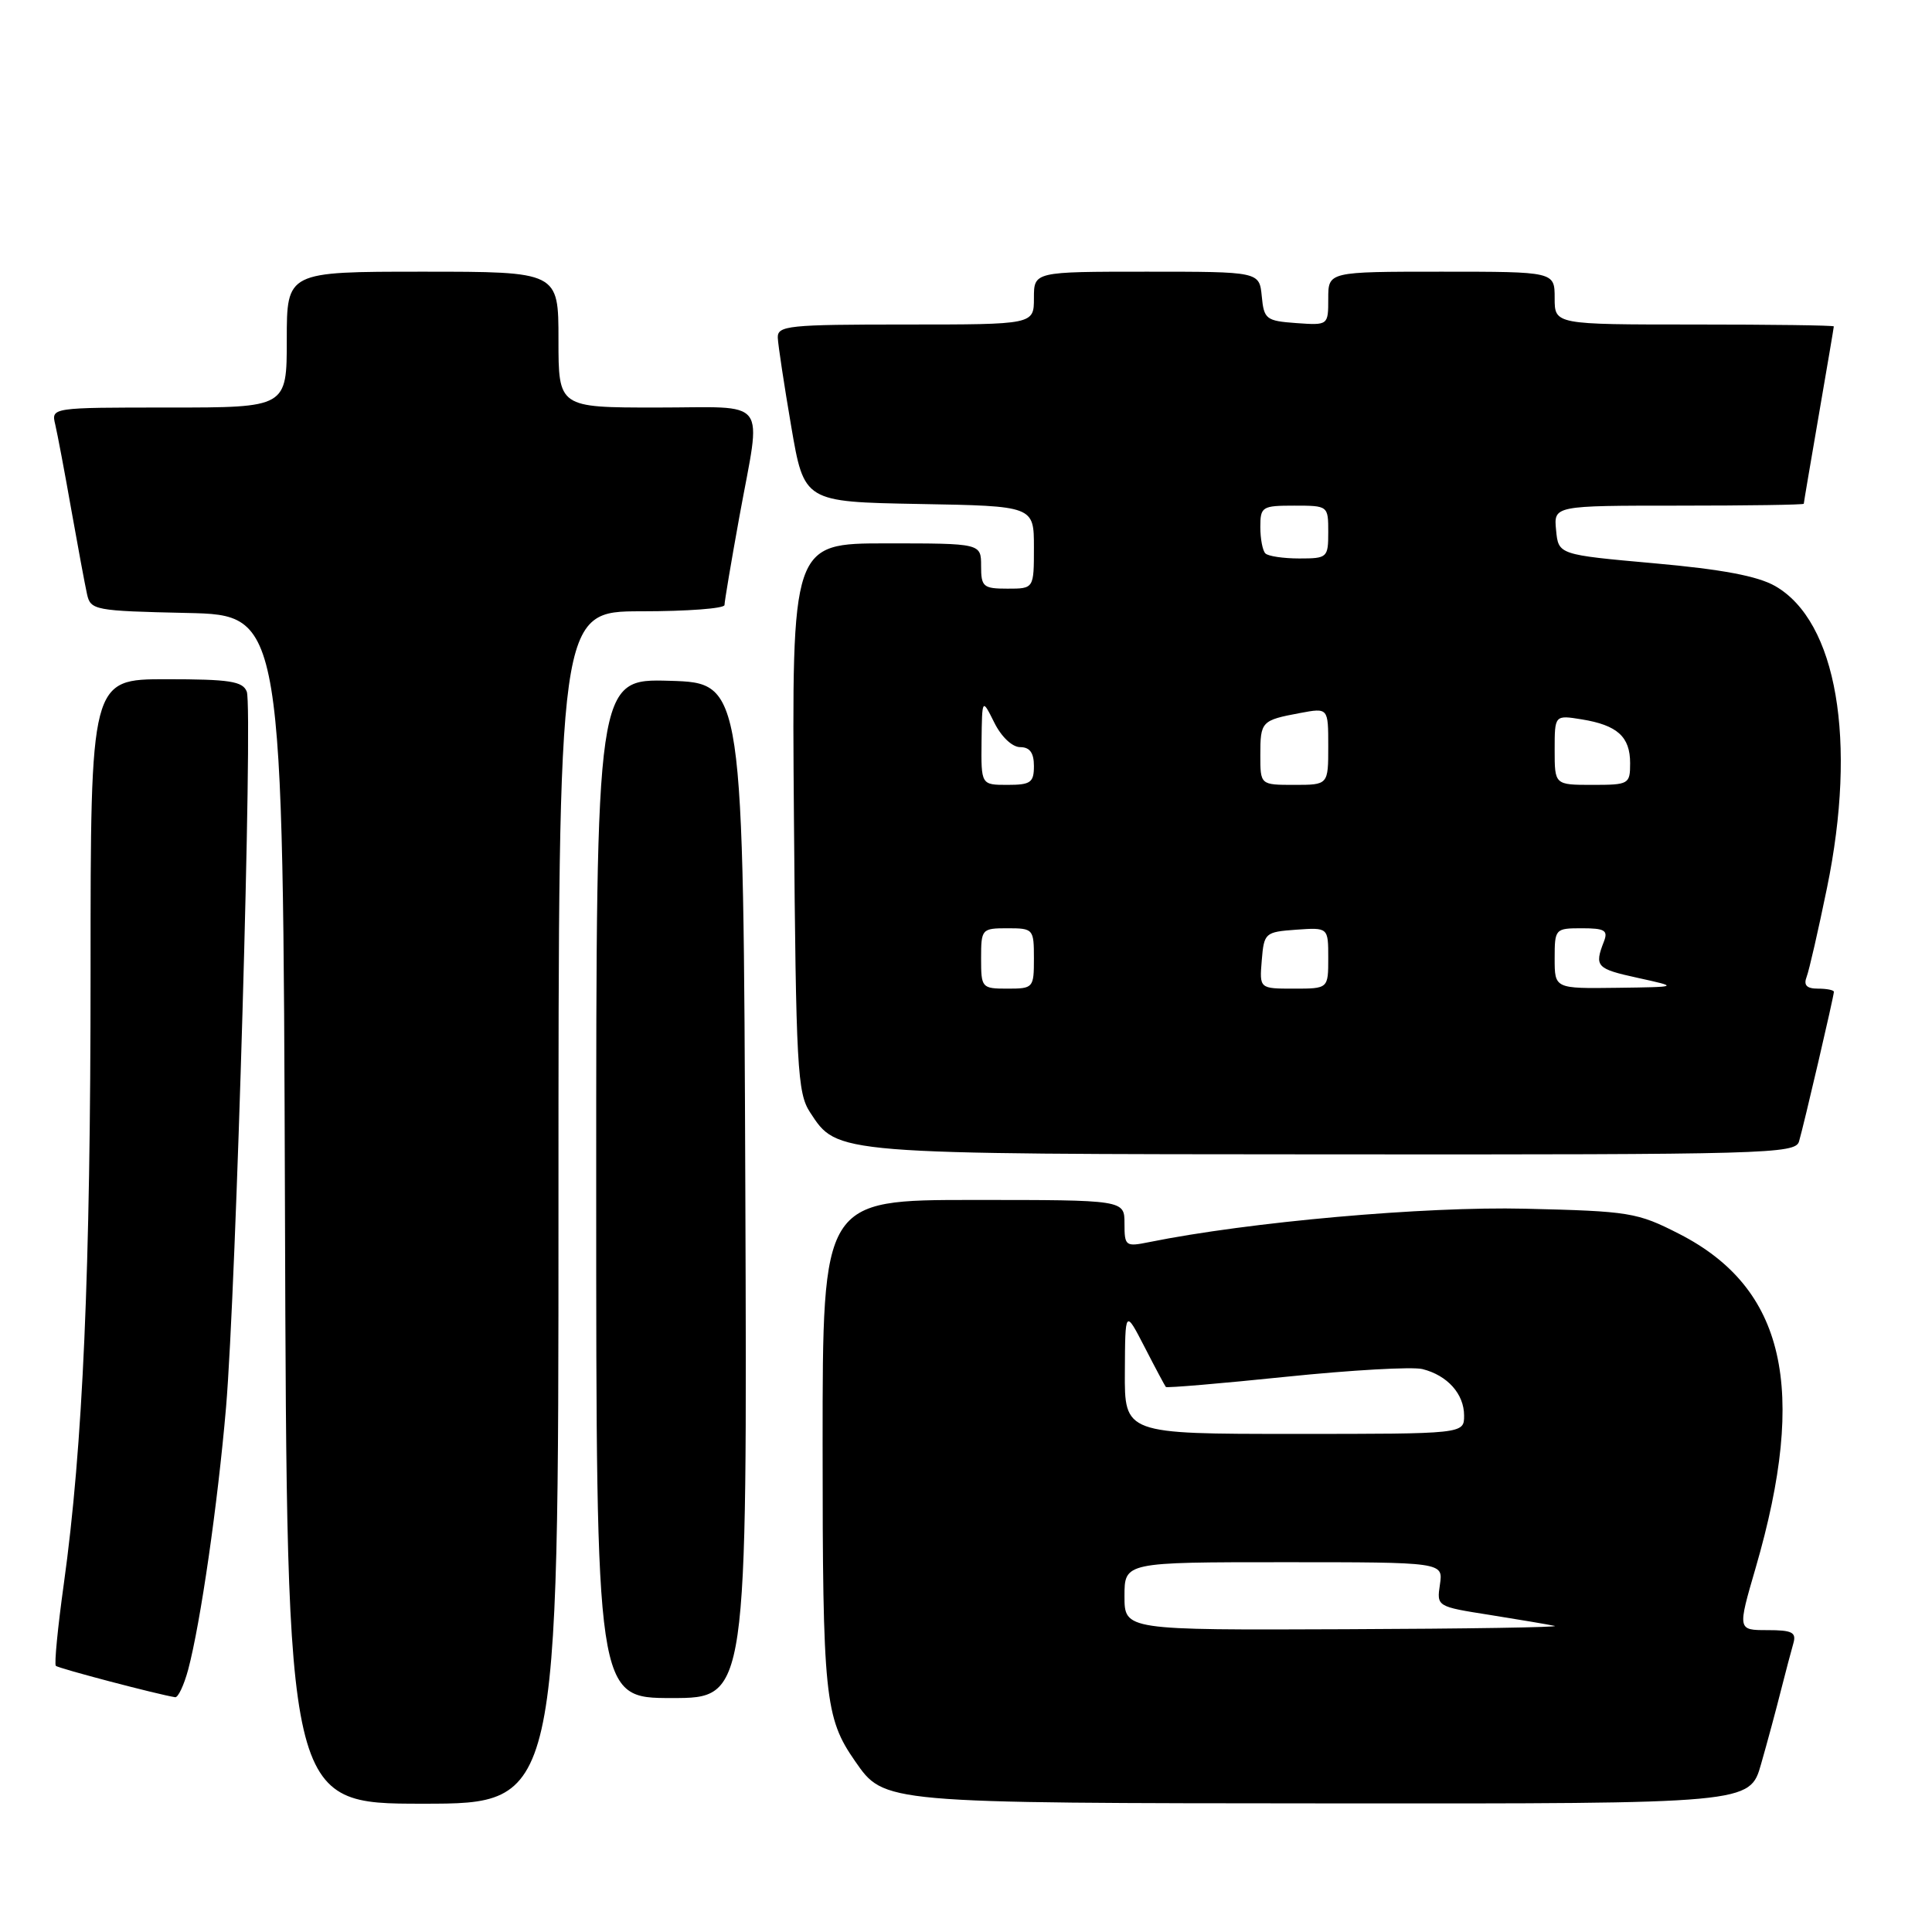<?xml version="1.0" encoding="UTF-8" standalone="no"?>
<!DOCTYPE svg PUBLIC "-//W3C//DTD SVG 1.1//EN" "http://www.w3.org/Graphics/SVG/1.1/DTD/svg11.dtd" >
<svg xmlns="http://www.w3.org/2000/svg" xmlns:xlink="http://www.w3.org/1999/xlink" version="1.1" viewBox="0 0 256 256">
 <g >
 <path fill="currentColor"
d=" M 74.00 160.00 C 74.00 81.00 74.00 81.00 85.00 81.00 C 91.05 81.00 96.00 80.63 96.00 80.17 C 96.00 79.71 96.89 74.43 97.98 68.42 C 100.90 52.39 102.12 54.00 87.00 54.00 C 74.00 54.00 74.00 54.00 74.00 45.00 C 74.00 36.00 74.00 36.00 56.00 36.00 C 38.00 36.00 38.00 36.00 38.00 45.00 C 38.00 54.00 38.00 54.00 22.39 54.00 C 6.78 54.00 6.78 54.00 7.32 56.25 C 7.61 57.49 8.57 62.55 9.44 67.50 C 10.32 72.45 11.26 77.50 11.53 78.72 C 12.00 80.85 12.52 80.95 24.76 81.22 C 37.50 81.50 37.50 81.50 37.76 160.25 C 38.01 239.00 38.01 239.00 56.01 239.00 C 74.00 239.00 74.00 239.00 74.00 160.00 Z  M 233.35 233.75 C 234.18 230.86 235.36 226.47 235.98 224.00 C 236.61 221.53 237.35 218.71 237.63 217.75 C 238.05 216.29 237.47 216.00 234.18 216.00 C 230.23 216.00 230.23 216.00 232.63 207.76 C 239.55 183.94 236.52 170.67 222.51 163.50 C 216.93 160.65 215.96 160.49 202.08 160.16 C 188.77 159.84 165.49 161.91 152.25 164.59 C 149.14 165.22 149.00 165.12 149.00 162.12 C 149.00 159.00 149.00 159.00 129.00 159.00 C 109.00 159.00 109.00 159.00 109.00 191.35 C 109.00 224.81 109.29 227.60 113.30 233.36 C 117.20 238.96 116.75 238.92 176.68 238.96 C 231.86 239.00 231.86 239.00 233.35 233.75 Z  M 24.93 221.25 C 26.57 215.10 28.85 199.30 29.95 186.50 C 31.29 170.85 33.52 93.79 32.70 91.65 C 32.17 90.27 30.43 90.00 22.03 90.00 C 12.00 90.00 12.00 90.00 12.00 128.77 C 12.00 168.58 10.99 191.65 8.45 209.92 C 7.65 215.65 7.18 220.51 7.40 220.73 C 7.73 221.07 20.95 224.54 23.21 224.89 C 23.60 224.95 24.37 223.31 24.93 221.25 Z  M 98.76 157.75 C 98.50 90.50 98.50 90.50 88.75 90.21 C 79.00 89.93 79.00 89.93 79.00 157.46 C 79.00 225.00 79.00 225.00 89.01 225.00 C 99.01 225.00 99.01 225.00 98.76 157.75 Z  M 238.38 151.25 C 239.03 149.04 243.00 131.99 243.00 131.42 C 243.00 131.19 242.05 131.00 240.89 131.00 C 239.39 131.00 238.96 130.55 239.39 129.43 C 239.72 128.57 240.93 123.28 242.08 117.68 C 246.10 98.15 243.39 82.33 235.21 77.65 C 232.89 76.33 228.17 75.44 219.21 74.64 C 206.50 73.50 206.50 73.50 206.19 70.25 C 205.87 67.00 205.87 67.00 222.44 67.00 C 231.55 67.00 239.00 66.89 239.01 66.75 C 239.01 66.61 239.91 61.33 241.00 55.00 C 242.09 48.67 242.99 43.39 242.99 43.25 C 243.00 43.11 234.68 43.00 224.50 43.00 C 206.00 43.00 206.00 43.00 206.00 39.50 C 206.00 36.00 206.00 36.00 191.00 36.00 C 176.00 36.00 176.00 36.00 176.00 39.56 C 176.00 43.11 176.00 43.11 171.75 42.81 C 167.76 42.52 167.48 42.30 167.19 39.25 C 166.87 36.00 166.87 36.00 151.94 36.00 C 137.00 36.00 137.00 36.00 137.00 39.50 C 137.00 43.00 137.00 43.00 120.00 43.00 C 104.45 43.00 103.01 43.15 103.06 44.75 C 103.10 45.71 103.90 51.00 104.84 56.50 C 106.55 66.50 106.55 66.50 121.78 66.78 C 137.00 67.05 137.00 67.05 137.00 72.53 C 137.00 78.00 137.00 78.00 133.50 78.00 C 130.28 78.00 130.00 77.76 130.00 75.00 C 130.00 72.00 130.00 72.00 117.45 72.00 C 104.91 72.00 104.91 72.00 105.20 108.30 C 105.47 141.45 105.66 144.83 107.33 147.38 C 111.00 152.98 110.23 152.92 176.68 152.96 C 234.11 153.00 237.90 152.89 238.38 151.25 Z  M 149.00 211.50 C 149.00 207.00 149.00 207.00 170.11 207.00 C 191.23 207.00 191.23 207.00 190.80 209.94 C 190.36 212.88 190.38 212.88 197.43 213.99 C 201.32 214.61 205.18 215.26 206.00 215.44 C 206.82 215.62 194.34 215.82 178.25 215.88 C 149.00 216.00 149.00 216.00 149.00 211.50 Z  M 149.05 181.75 C 149.09 173.50 149.09 173.50 151.67 178.50 C 153.08 181.25 154.35 183.62 154.48 183.78 C 154.61 183.93 161.78 183.32 170.41 182.43 C 179.04 181.54 187.17 181.08 188.48 181.41 C 191.79 182.24 194.00 184.70 194.00 187.57 C 194.00 190.00 194.00 190.00 171.50 190.00 C 149.00 190.00 149.00 190.00 149.05 181.75 Z  M 130.00 127.00 C 130.00 123.10 130.08 123.00 133.50 123.00 C 136.92 123.00 137.00 123.10 137.00 127.00 C 137.00 130.90 136.92 131.00 133.50 131.00 C 130.08 131.00 130.00 130.90 130.00 127.00 Z  M 167.19 127.25 C 167.49 123.61 167.62 123.49 171.75 123.19 C 176.00 122.89 176.00 122.89 176.00 126.94 C 176.00 131.00 176.00 131.00 171.44 131.00 C 166.88 131.00 166.88 131.00 167.19 127.25 Z  M 206.00 127.00 C 206.00 123.07 206.07 123.00 209.61 123.00 C 212.64 123.00 213.10 123.28 212.53 124.75 C 211.24 128.07 211.52 128.37 217.00 129.57 C 222.50 130.78 222.50 130.78 214.25 130.89 C 206.00 131.00 206.00 131.00 206.00 127.00 Z  M 130.06 98.25 C 130.13 92.50 130.13 92.50 131.75 95.75 C 132.68 97.63 134.13 99.00 135.18 99.00 C 136.45 99.00 137.00 99.75 137.00 101.50 C 137.00 103.69 136.57 104.00 133.50 104.00 C 130.00 104.00 130.00 104.00 130.06 98.25 Z  M 167.00 100.06 C 167.00 95.59 167.14 95.44 172.26 94.48 C 176.00 93.78 176.00 93.78 176.00 98.89 C 176.00 104.00 176.00 104.00 171.50 104.00 C 167.00 104.00 167.00 104.00 167.00 100.06 Z  M 206.00 99.37 C 206.00 94.74 206.00 94.74 209.59 95.32 C 214.31 96.09 216.00 97.62 216.00 101.12 C 216.00 103.91 215.84 104.00 211.00 104.00 C 206.00 104.00 206.00 104.00 206.00 99.37 Z  M 167.67 73.33 C 167.30 72.97 167.00 71.39 167.00 69.83 C 167.00 67.14 167.23 67.00 171.50 67.00 C 175.98 67.00 176.00 67.02 176.00 70.50 C 176.00 73.89 175.88 74.00 172.17 74.00 C 170.06 74.00 168.03 73.70 167.67 73.33 Z "/>
</g>
</svg>